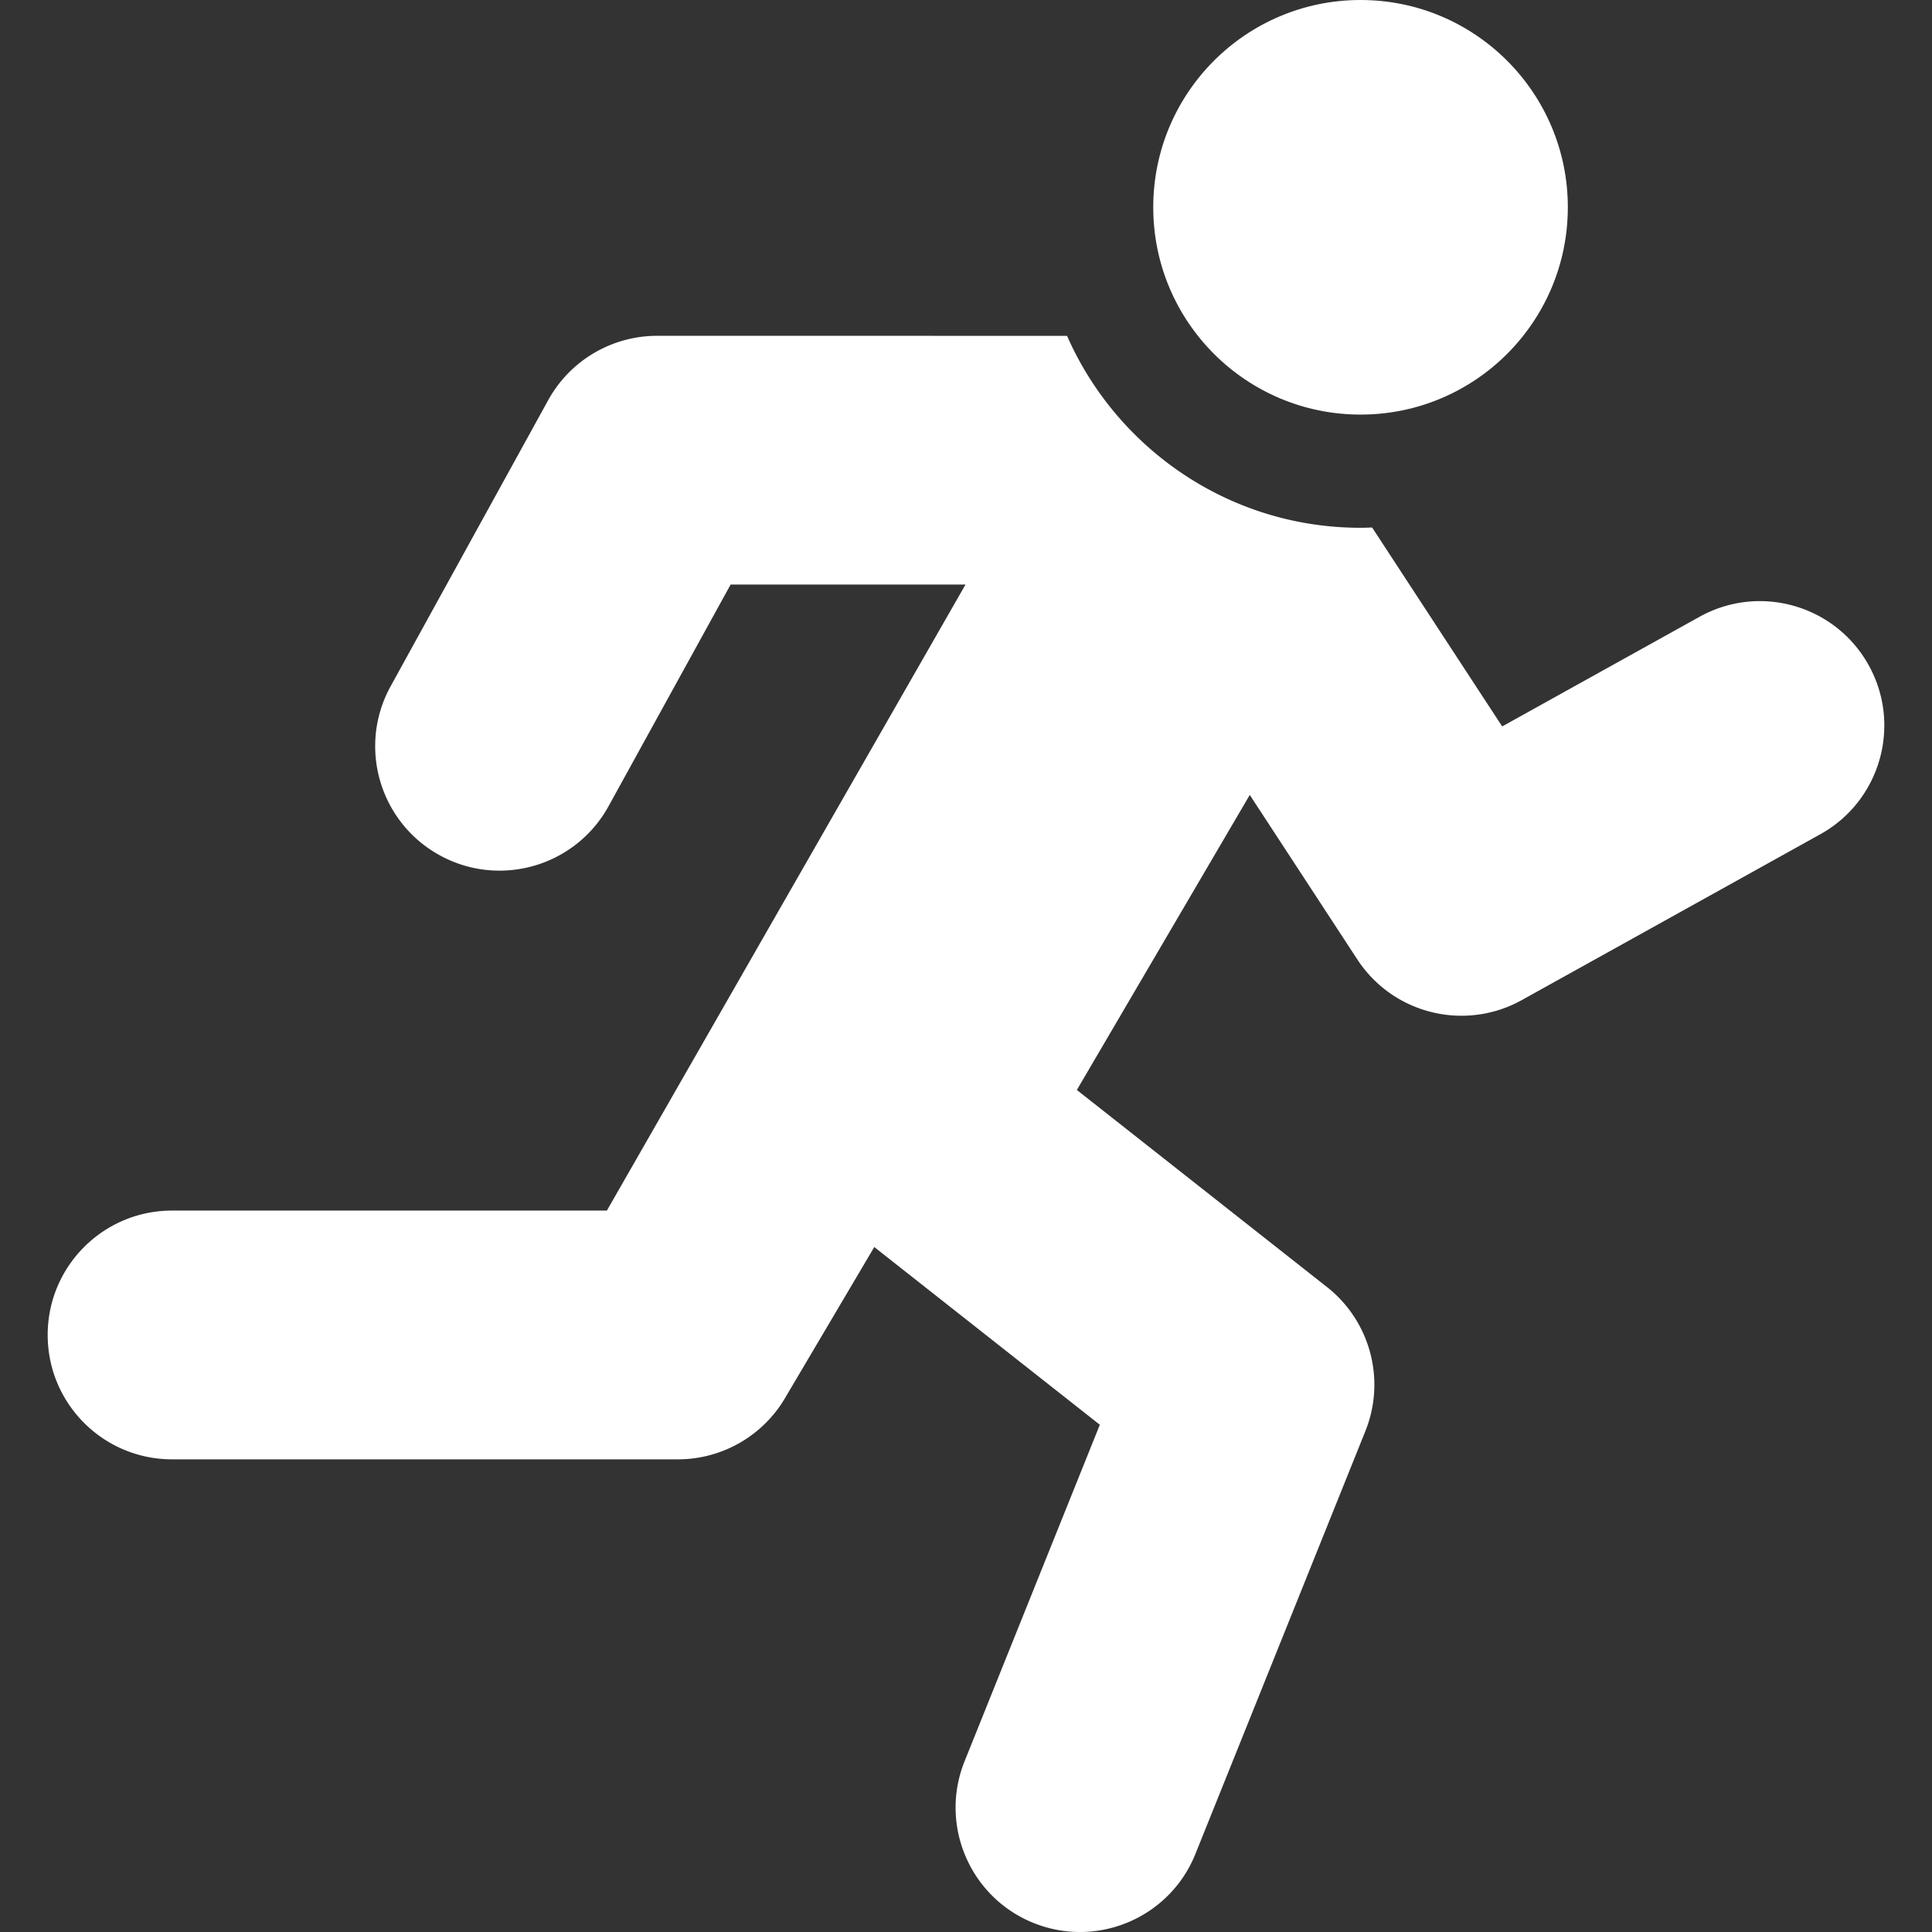 <svg xmlns="http://www.w3.org/2000/svg" version="1.1" xmlns:xlink="http://www.w3.org/1999/xlink" width="512" height="512" x="0" y="0" viewBox="0 0 512 512" style="enable-background:new 0 0 512 512" xml:space="preserve"><rect x="0" y="0" width="512" height="512" fill="#333333" stroke="none"/><g><path d="M495.21 176.264c-8.84-15.913-28.907-21.647-44.82-12.806l-52.295 29.053-34.471-52.72c-1.02.036-2.038.078-3.066.078-34.721 0-64.625-20.952-77.779-50.868l-108.634-.007a32.962 32.962 0 0 0-28.872 17.06l-41.75 75.81c-8.781 15.946-2.974 35.991 12.971 44.772a32.81 32.81 0 0 0 15.871 4.095c11.625 0 22.897-6.163 28.901-17.066l32.355-58.75h62.25l-95.042 165.903H45.597c-18.203 0-32.961 14.757-32.961 32.961 0 18.203 14.757 32.961 32.961 32.961h134.041a32.958 32.958 0 0 0 28.377-16.193l23.677-40.068 59.776 47.097-35.839 89.161c-6.789 16.89 1.399 36.086 18.289 42.875a32.87 32.87 0 0 0 12.283 2.387c13.061 0 25.424-7.815 30.593-20.677l45.046-112.067c5.458-13.577 1.311-29.127-10.183-38.183l-66.279-52.22 45.825-78.186 28.501 43.59c6.294 9.624 16.819 14.927 27.612 14.927a32.844 32.844 0 0 0 15.983-4.152l79.106-43.948c15.912-8.839 21.646-28.906 12.805-44.819z" fill="#ffffff" opacity="1" data-original="#000000"></path><circle cx="360.557" cy="54.935" r="54.935" fill="#ffffff" opacity="1" data-original="#000000"></circle></g></svg>